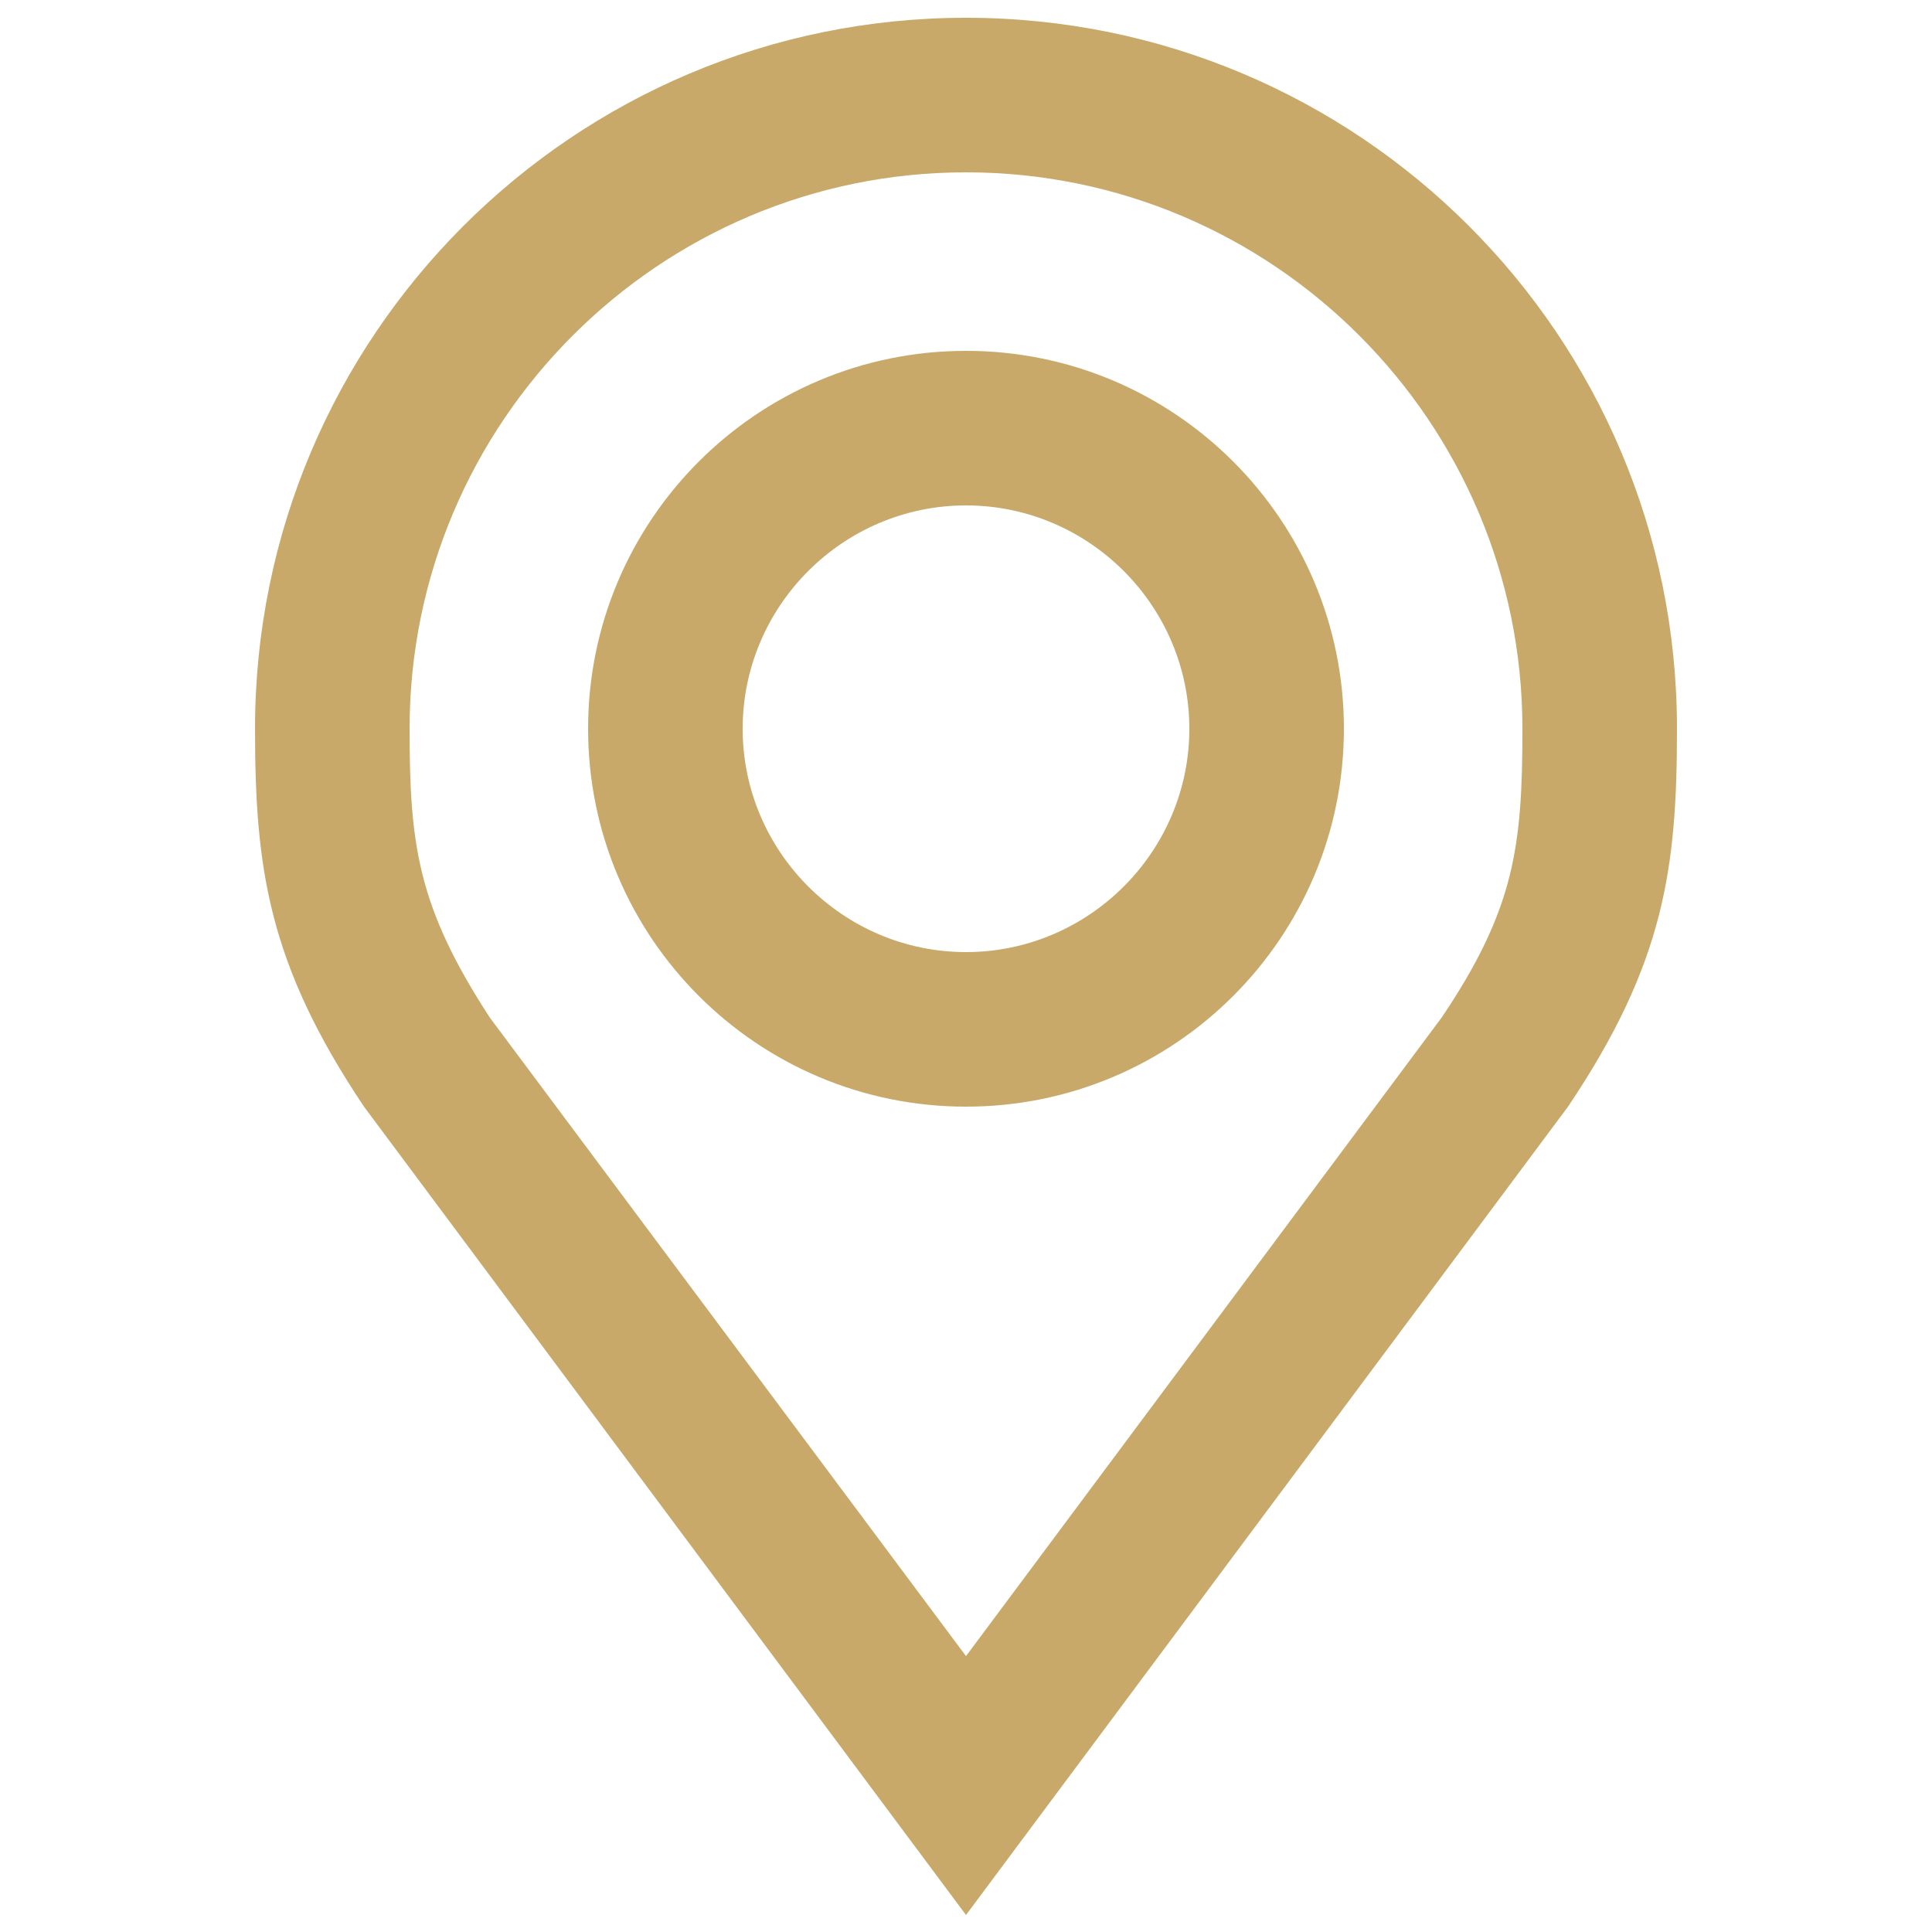 <?xml version="1.0" encoding="utf-8"?>
<!-- Generator: Adobe Illustrator 25.2.3, SVG Export Plug-In . SVG Version: 6.00 Build 0)  -->
<svg version="1.1" id="Calque_1" xmlns="http://www.w3.org/2000/svg" xmlns:xlink="http://www.w3.org/1999/xlink" x="0px" y="0px"
	 viewBox="0 0 25 25" style="enable-background:new 0 0 25 25;" xml:space="preserve">
<style type="text/css">
	.st0{fill:#C8A969;}
</style>
<g>
	<g>
		<path class="st0" d="M12.5,2.23c3.97,0,7.2,3.23,7.2,7.2c0,1.52-0.1,2.33-1.04,3.73l-6.16,8.27l-6.16-8.26
			C5.4,11.73,5.3,10.92,5.3,9.43C5.3,5.46,8.53,2.23,12.5,2.23 M12.5,0.23c-5.08,0-9.2,4.12-9.2,9.2c0,1.8,0.17,3.04,1.41,4.89
			l7.79,10.46l7.79-10.46c1.25-1.86,1.41-3.09,1.41-4.89C21.7,4.34,17.58,0.23,12.5,0.23L12.5,0.23z"/>
	</g>
	<g>
		<path class="st0" d="M12.5,6.54c1.59,0,2.89,1.3,2.89,2.89s-1.3,2.89-2.89,2.89s-2.89-1.3-2.89-2.89S10.91,6.54,12.5,6.54
			 M12.5,4.54c-2.7,0-4.89,2.19-4.89,4.89s2.19,4.89,4.89,4.89s4.89-2.19,4.89-4.89S15.2,4.54,12.5,4.54L12.5,4.54z"/>
	</g>
</g>
</svg>
